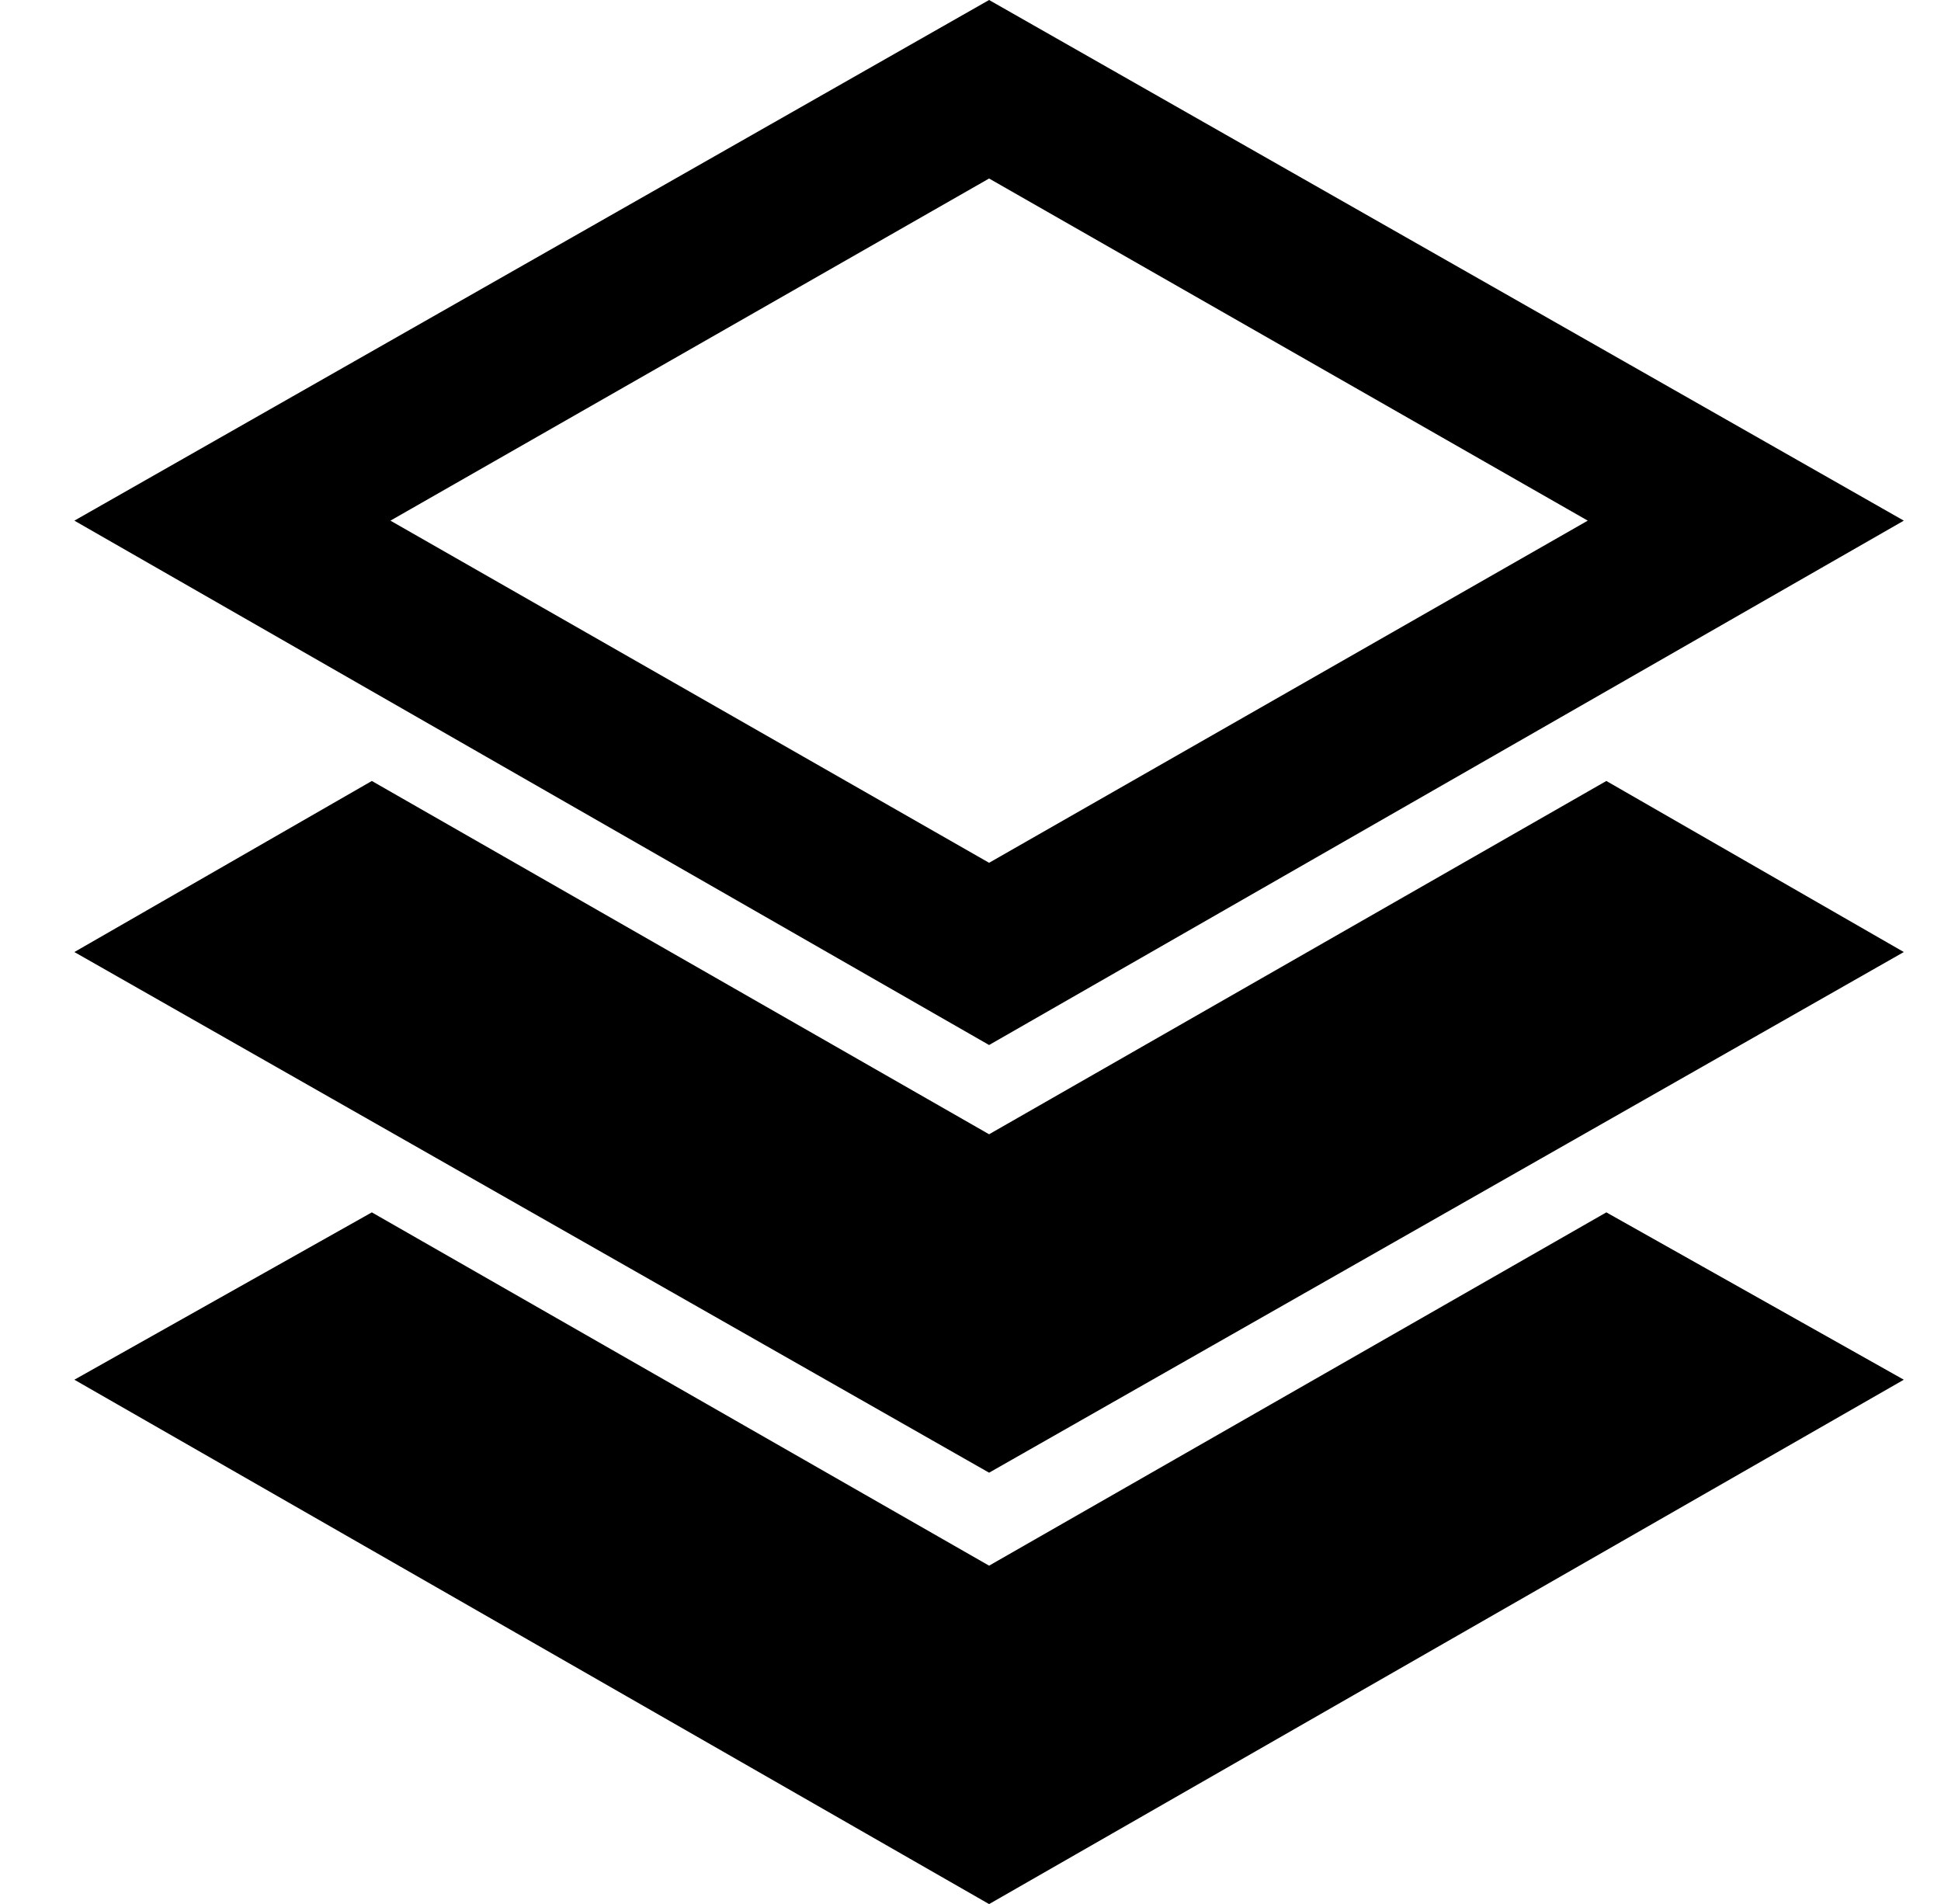 <?xml version="1.0" standalone="no"?>
<!DOCTYPE svg PUBLIC "-//W3C//DTD SVG 1.1//EN" "http://www.w3.org/Graphics/SVG/1.1/DTD/svg11.dtd" >
<svg xmlns="http://www.w3.org/2000/svg" xmlns:xlink="http://www.w3.org/1999/xlink" version="1.1" viewBox="-10 0 522 512">
  <g transform="matrix(1 0 0 -1 0 448)">
   <path fill="currentColor"
d="M256 448l246 -140l-246 -141l-246 141zM95 308l161 -92l161 92l-161 92zM256 143l166 95l80 -46l-246 -140l-246 140l80 46zM256 27l166 95l80 -45l-246 -141l-246 141l80 45z" />
  </g>

</svg>
